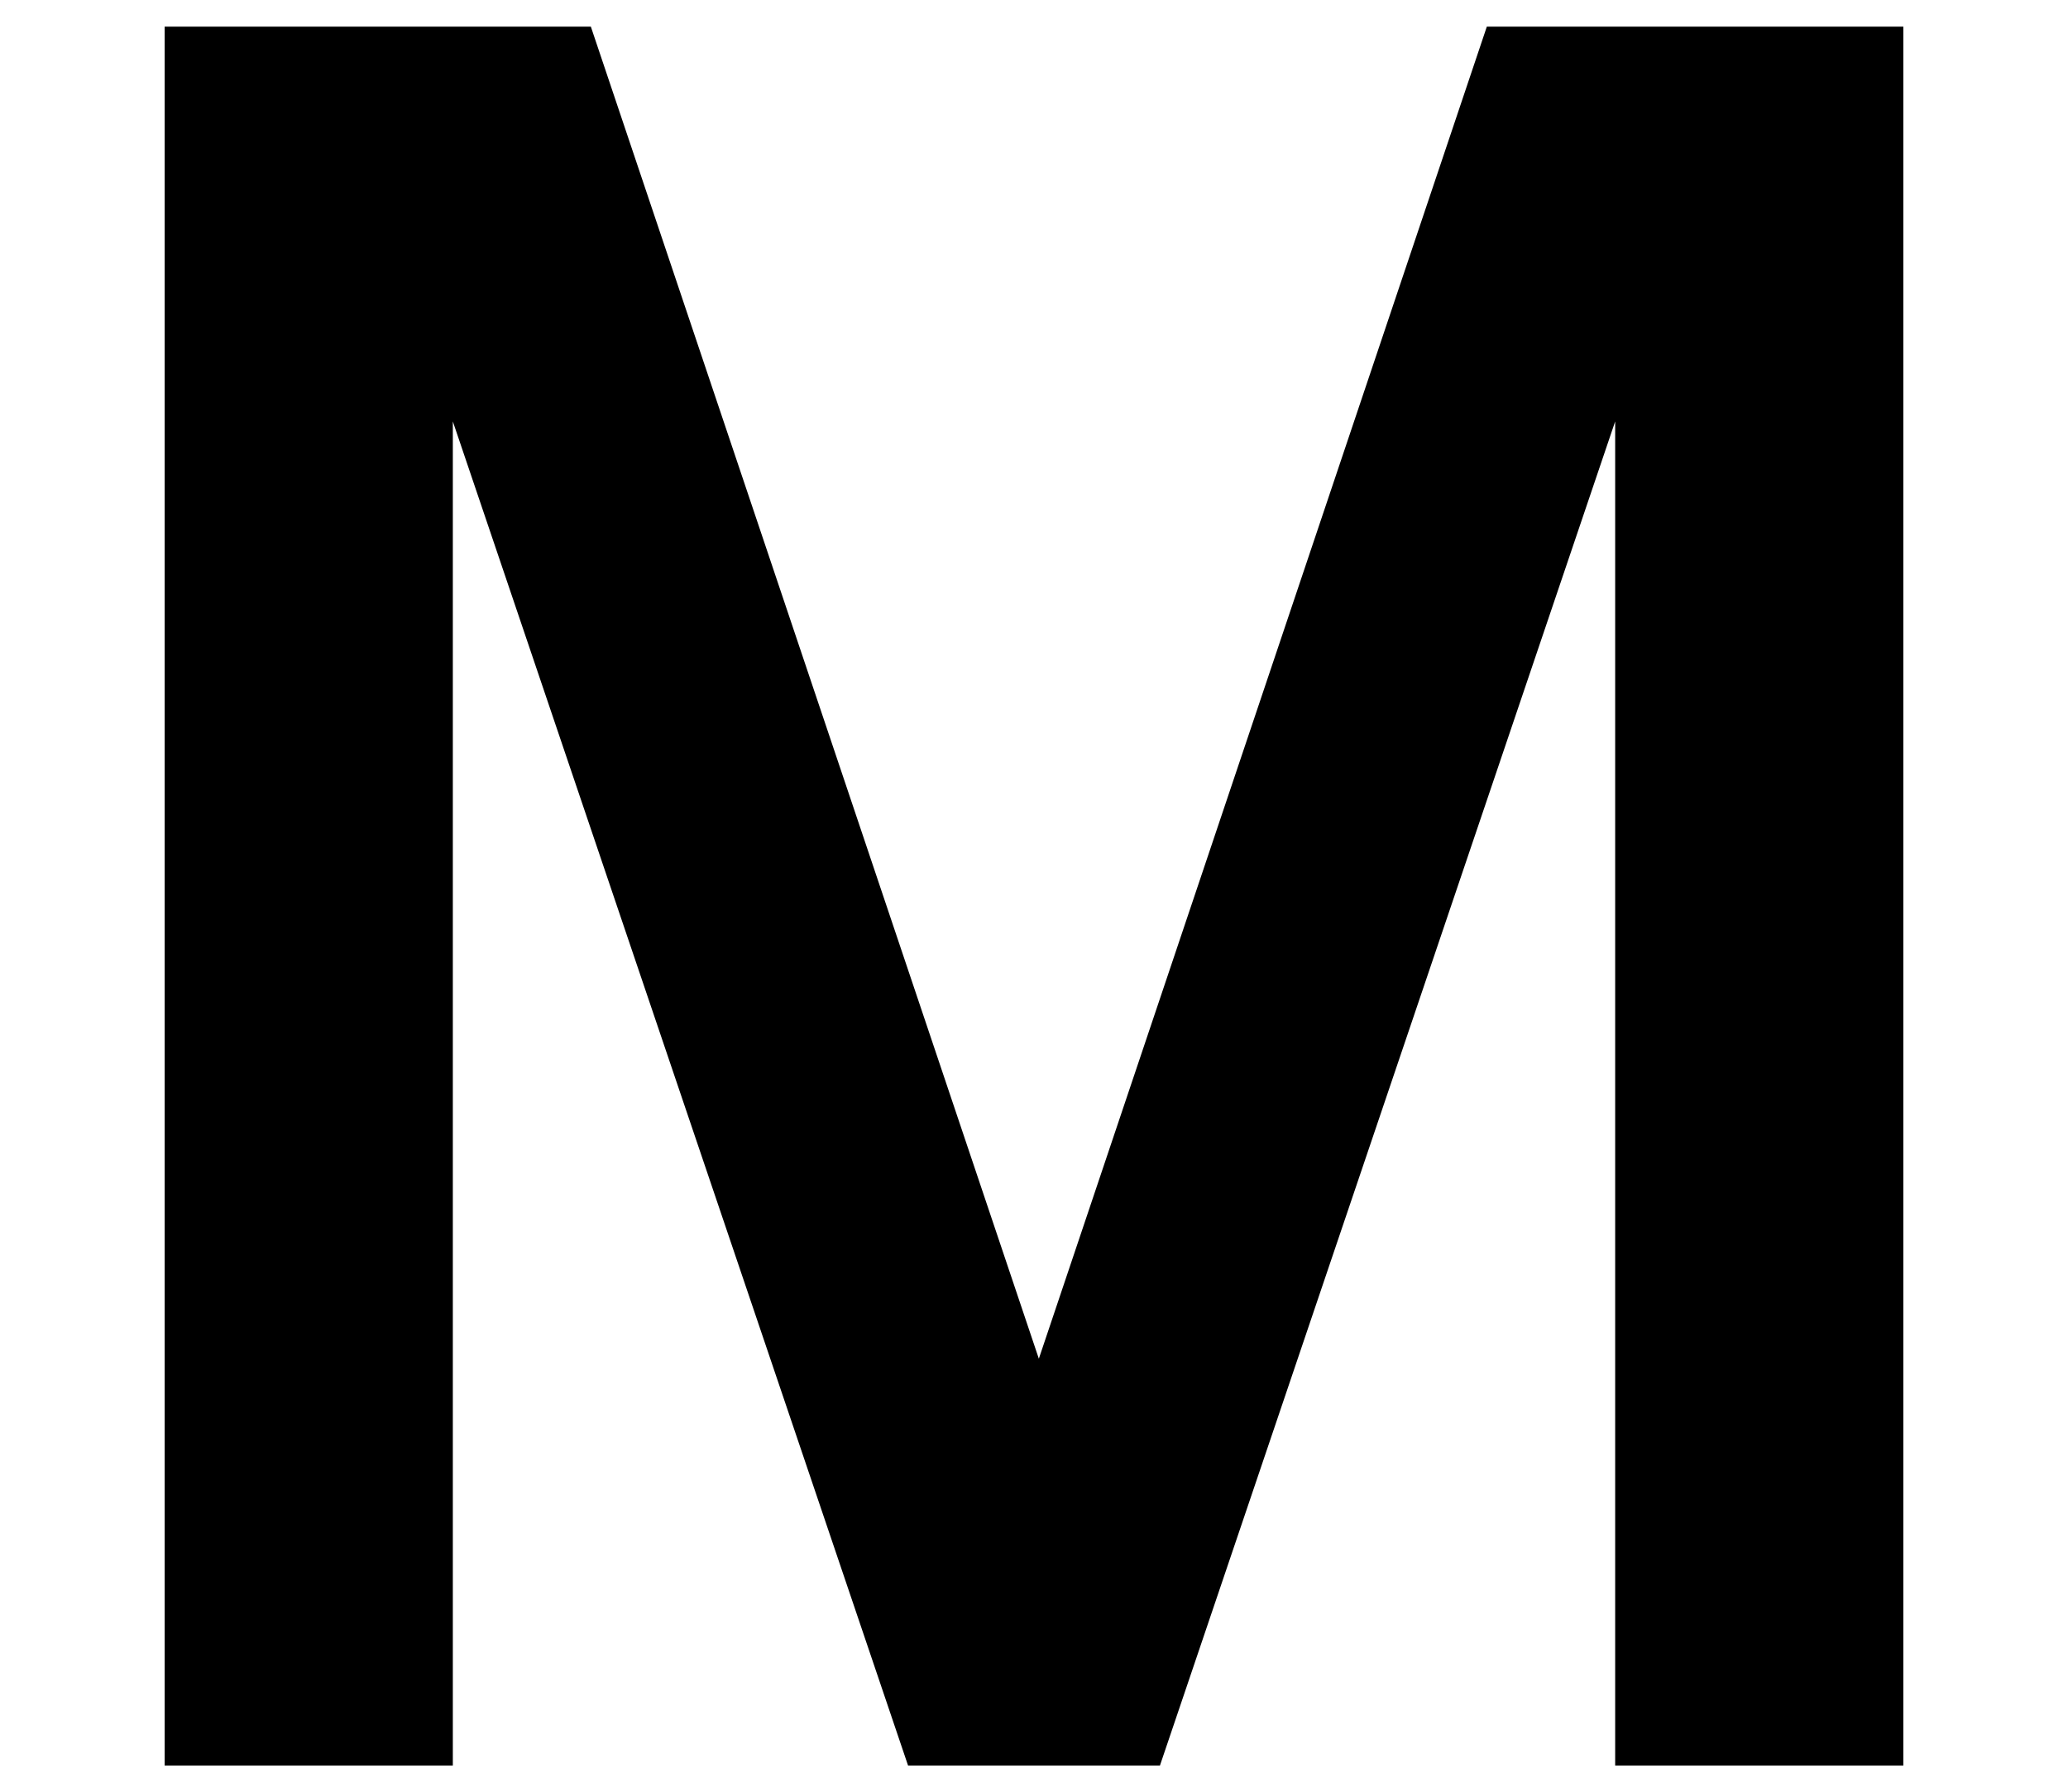 <?xml version="1.0" encoding="UTF-8"?>
<svg xmlns="http://www.w3.org/2000/svg" width="854" height="740" version="1.1" viewBox="0 0 854 740">
  <!-- Generator: Adobe Illustrator 28.7.1, SVG Export Plug-In . SVG Version: 1.2.0 Build 142)  -->
  <g>
    <g id="Layer_2">
      <polygon points="375 729 479 729 667 174 667 729 786 729 786 11 614 11 429 561 244 11 68 11 68 729 187 729 187 174 375 729"/>
    </g>
  </g>
</svg>